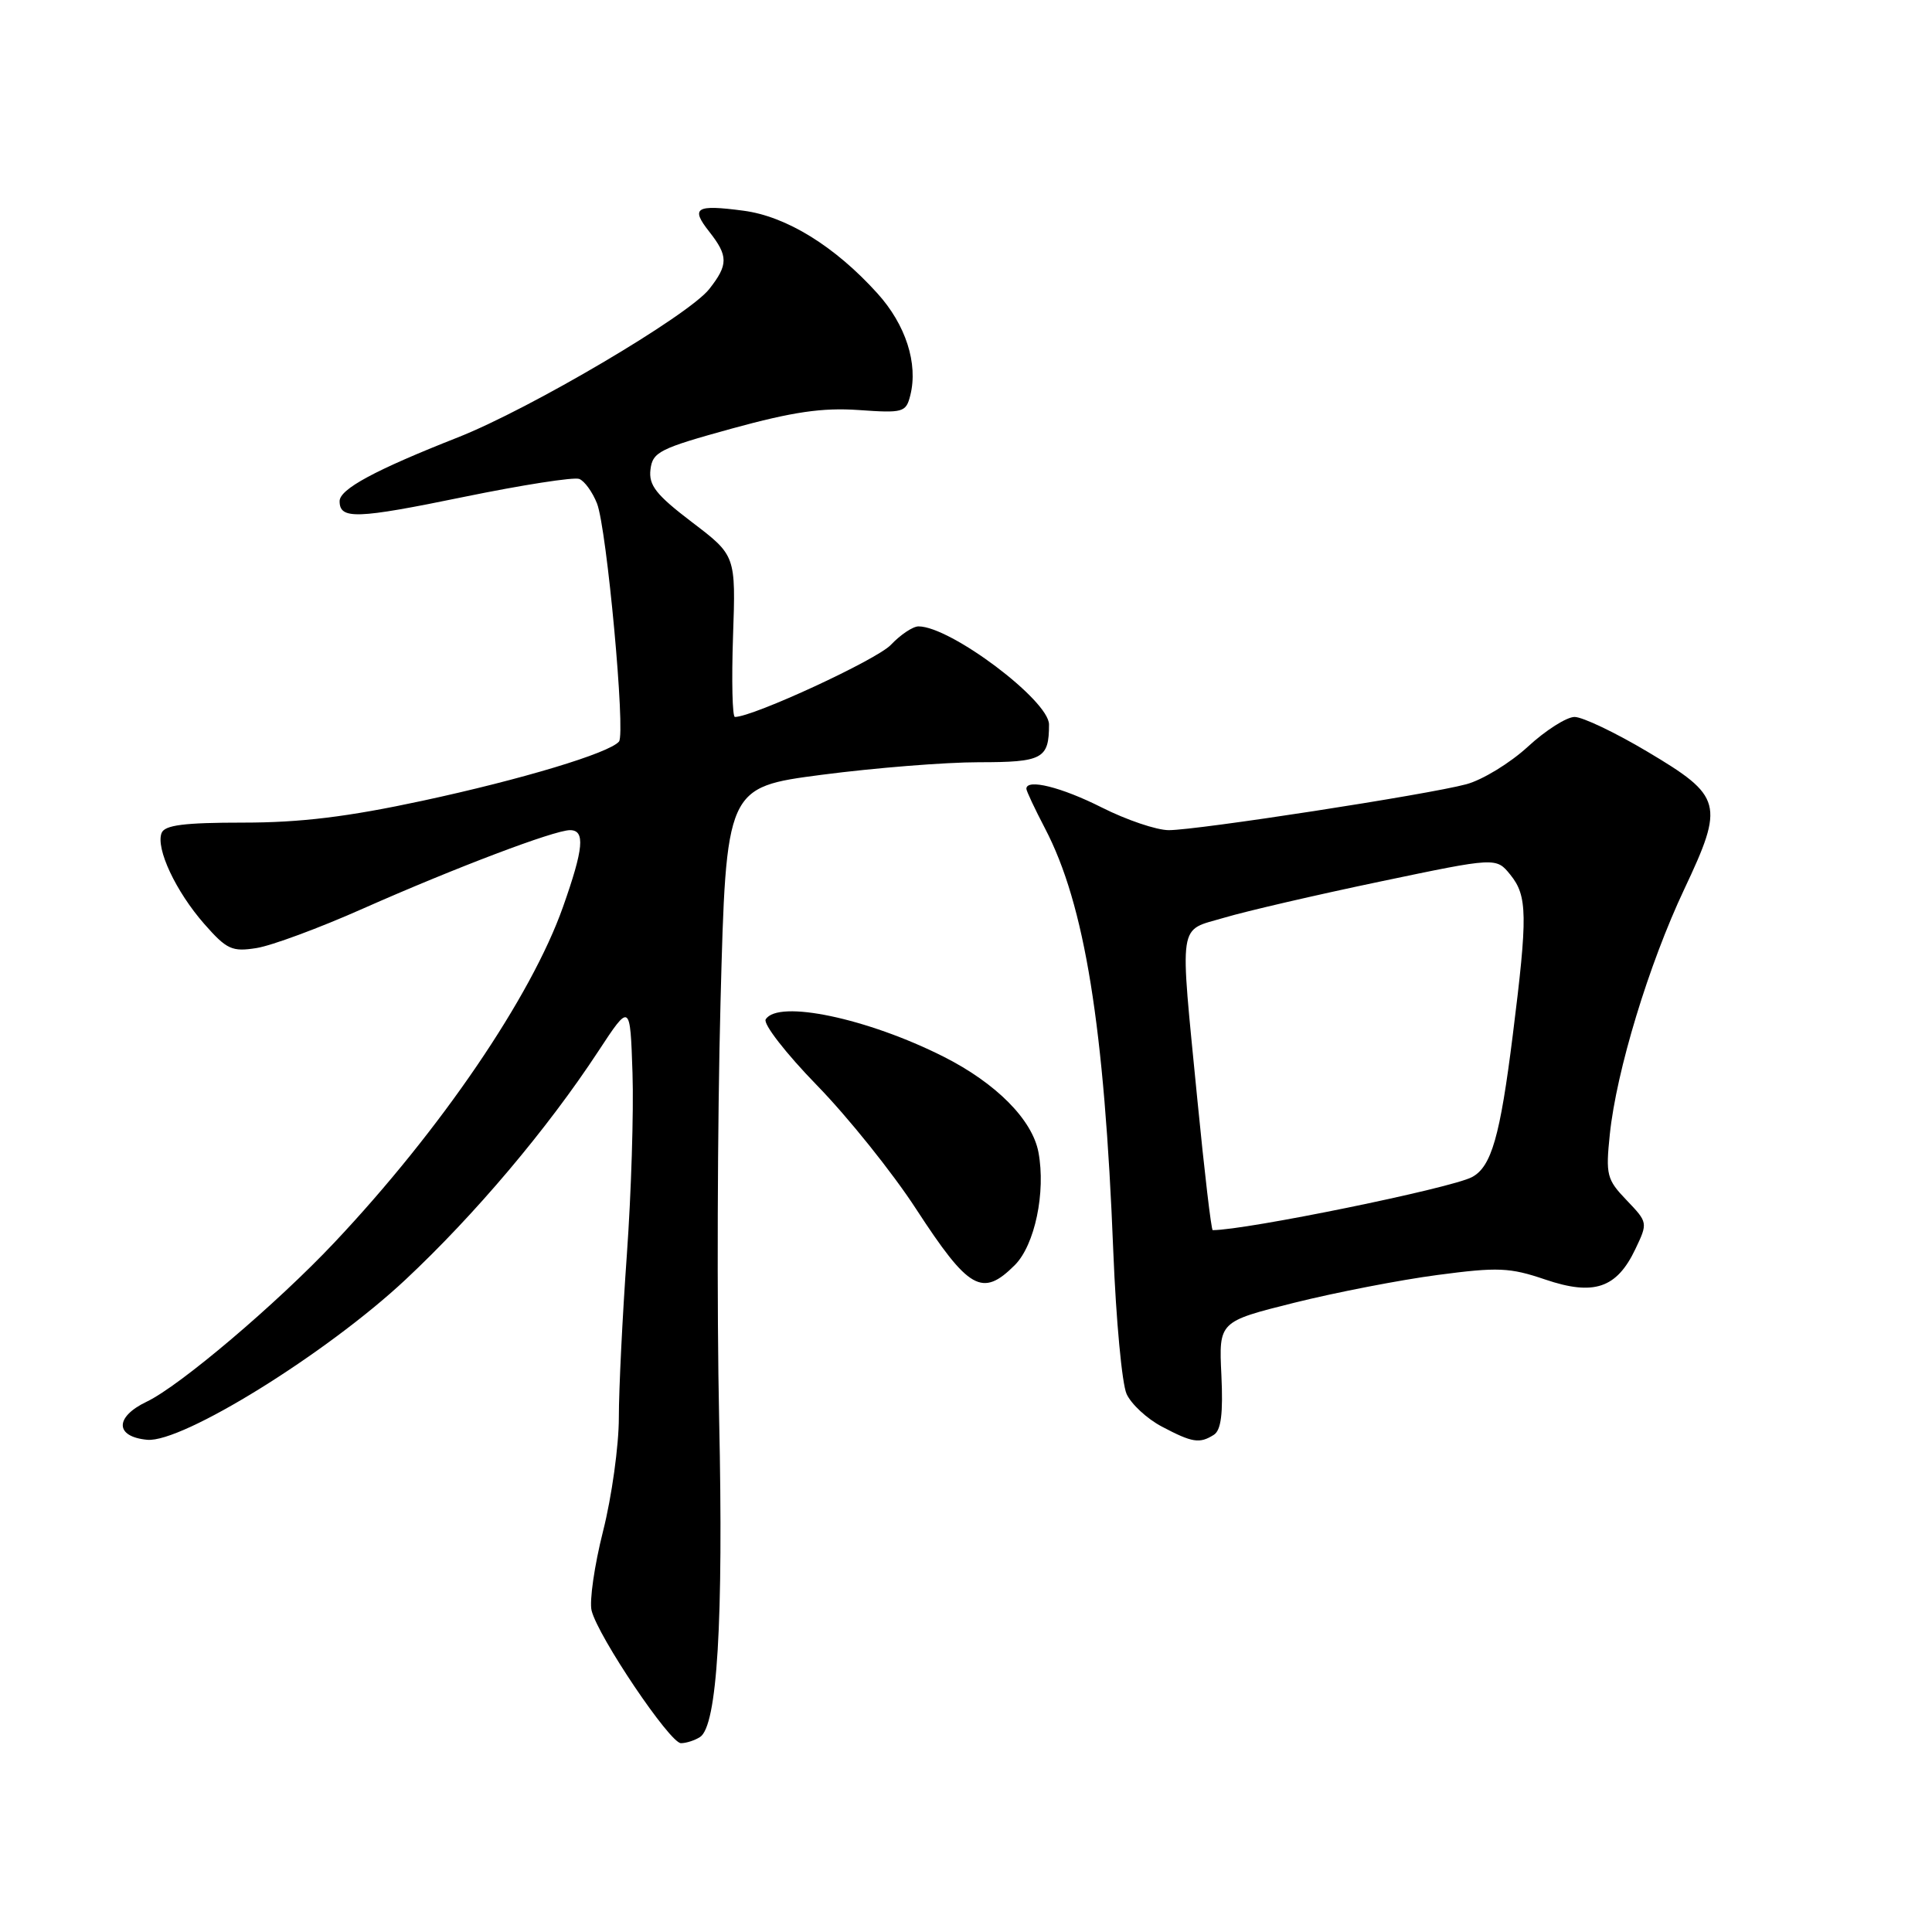 <?xml version="1.0" encoding="UTF-8" standalone="no"?>
<!DOCTYPE svg PUBLIC "-//W3C//DTD SVG 1.1//EN" "http://www.w3.org/Graphics/SVG/1.1/DTD/svg11.dtd" >
<svg xmlns="http://www.w3.org/2000/svg" xmlns:xlink="http://www.w3.org/1999/xlink" version="1.1" viewBox="0 0 256 256">
 <g >
 <path fill="currentColor"
d=" M 92.75 230.17 C 95.04 228.72 95.87 214.88 95.29 188.03 C 94.98 173.44 95.06 148.64 95.47 132.91 C 96.22 104.32 96.22 104.32 108.91 102.66 C 115.89 101.75 125.25 101.00 129.70 101.00 C 138.15 101.00 139.00 100.55 139.00 96.00 C 139.00 92.81 125.95 83.00 121.71 83.00 C 120.96 83.00 119.32 84.10 118.05 85.44 C 116.21 87.41 99.78 95.00 97.38 95.00 C 97.04 95.00 96.93 90.19 97.13 84.31 C 97.50 73.61 97.50 73.61 91.69 69.19 C 86.94 65.57 85.94 64.31 86.19 62.22 C 86.47 59.88 87.39 59.43 97.00 56.78 C 105.06 54.57 108.95 54.00 113.76 54.33 C 119.69 54.75 120.05 54.65 120.62 52.38 C 121.68 48.17 120.01 43.01 116.25 38.86 C 110.62 32.63 104.21 28.67 98.52 27.92 C 92.19 27.08 91.47 27.52 93.98 30.70 C 96.51 33.92 96.51 35.08 93.98 38.30 C 91.22 41.81 70.24 54.19 60.66 57.96 C 49.70 62.28 45.00 64.81 45.00 66.41 C 45.00 68.85 47.24 68.77 61.48 65.84 C 69.17 64.26 76.04 63.19 76.75 63.46 C 77.45 63.73 78.51 65.20 79.11 66.72 C 80.41 70.08 82.91 97.19 82.02 98.26 C 80.74 99.78 69.17 103.27 56.01 106.10 C 46.07 108.24 39.82 109.00 32.23 109.00 C 24.39 109.00 21.81 109.33 21.41 110.38 C 20.62 112.43 23.30 118.13 27.06 122.42 C 30.05 125.82 30.74 126.14 34.00 125.62 C 36.00 125.30 42.33 122.96 48.06 120.41 C 60.37 114.96 73.46 110.00 75.53 110.00 C 77.56 110.00 77.35 112.40 74.60 120.17 C 70.40 132.07 58.38 149.72 44.30 164.65 C 36.66 172.76 23.83 183.64 19.44 185.73 C 15.18 187.76 15.22 190.38 19.51 190.78 C 24.15 191.20 43.24 179.37 53.71 169.58 C 62.93 160.95 72.51 149.61 79.27 139.31 C 83.50 132.87 83.50 132.87 83.81 142.18 C 83.98 147.31 83.64 158.15 83.06 166.27 C 82.48 174.39 82.00 184.10 82.00 187.83 C 82.00 191.56 81.06 198.34 79.91 202.88 C 78.76 207.43 78.08 212.17 78.39 213.41 C 79.25 216.86 88.78 231.00 90.23 230.98 C 90.93 230.98 92.06 230.61 92.75 230.17 Z  M 160.84 190.12 C 161.80 189.51 162.08 187.31 161.84 182.20 C 161.50 175.12 161.50 175.12 171.50 172.62 C 177.00 171.25 185.55 169.59 190.49 168.94 C 198.49 167.88 200.06 167.95 204.74 169.54 C 211.19 171.73 214.22 170.71 216.69 165.52 C 218.36 162.02 218.35 161.98 215.54 159.04 C 212.90 156.29 212.75 155.69 213.31 150.29 C 214.19 141.88 218.47 127.79 223.17 117.83 C 228.51 106.51 228.24 105.52 218.29 99.60 C 214.04 97.07 209.70 95.00 208.64 95.00 C 207.59 95.00 204.80 96.77 202.45 98.94 C 200.10 101.10 196.43 103.35 194.28 103.92 C 189.21 105.29 158.65 110.00 154.87 110.00 C 153.26 110.00 149.27 108.65 146.00 107.00 C 140.65 104.30 136.00 103.14 136.00 104.52 C 136.00 104.80 137.11 107.17 138.47 109.77 C 143.74 119.85 146.34 135.98 147.52 165.89 C 147.88 174.90 148.67 183.37 149.28 184.71 C 149.89 186.05 151.99 188.00 153.95 189.03 C 157.98 191.16 158.95 191.32 160.84 190.12 Z  M 134.47 167.63 C 137.12 164.97 138.59 157.97 137.60 152.68 C 136.79 148.37 131.99 143.53 125.04 140.02 C 114.93 134.92 103.09 132.43 101.46 135.07 C 101.09 135.66 104.15 139.60 108.26 143.82 C 112.37 148.04 118.27 155.40 121.37 160.17 C 128.38 170.93 130.15 171.94 134.47 167.63 Z  M 158.66 145.75 C 156.30 121.55 156.02 123.44 162.25 121.59 C 165.14 120.73 174.42 118.58 182.88 116.81 C 198.25 113.59 198.25 113.59 200.13 115.91 C 202.40 118.72 202.44 121.30 200.45 137.16 C 198.77 150.59 197.62 154.60 195.05 155.97 C 192.31 157.44 165.11 163.00 160.69 163.00 C 160.50 163.00 159.59 155.24 158.66 145.75 Z "/>
</g>
</svg>
